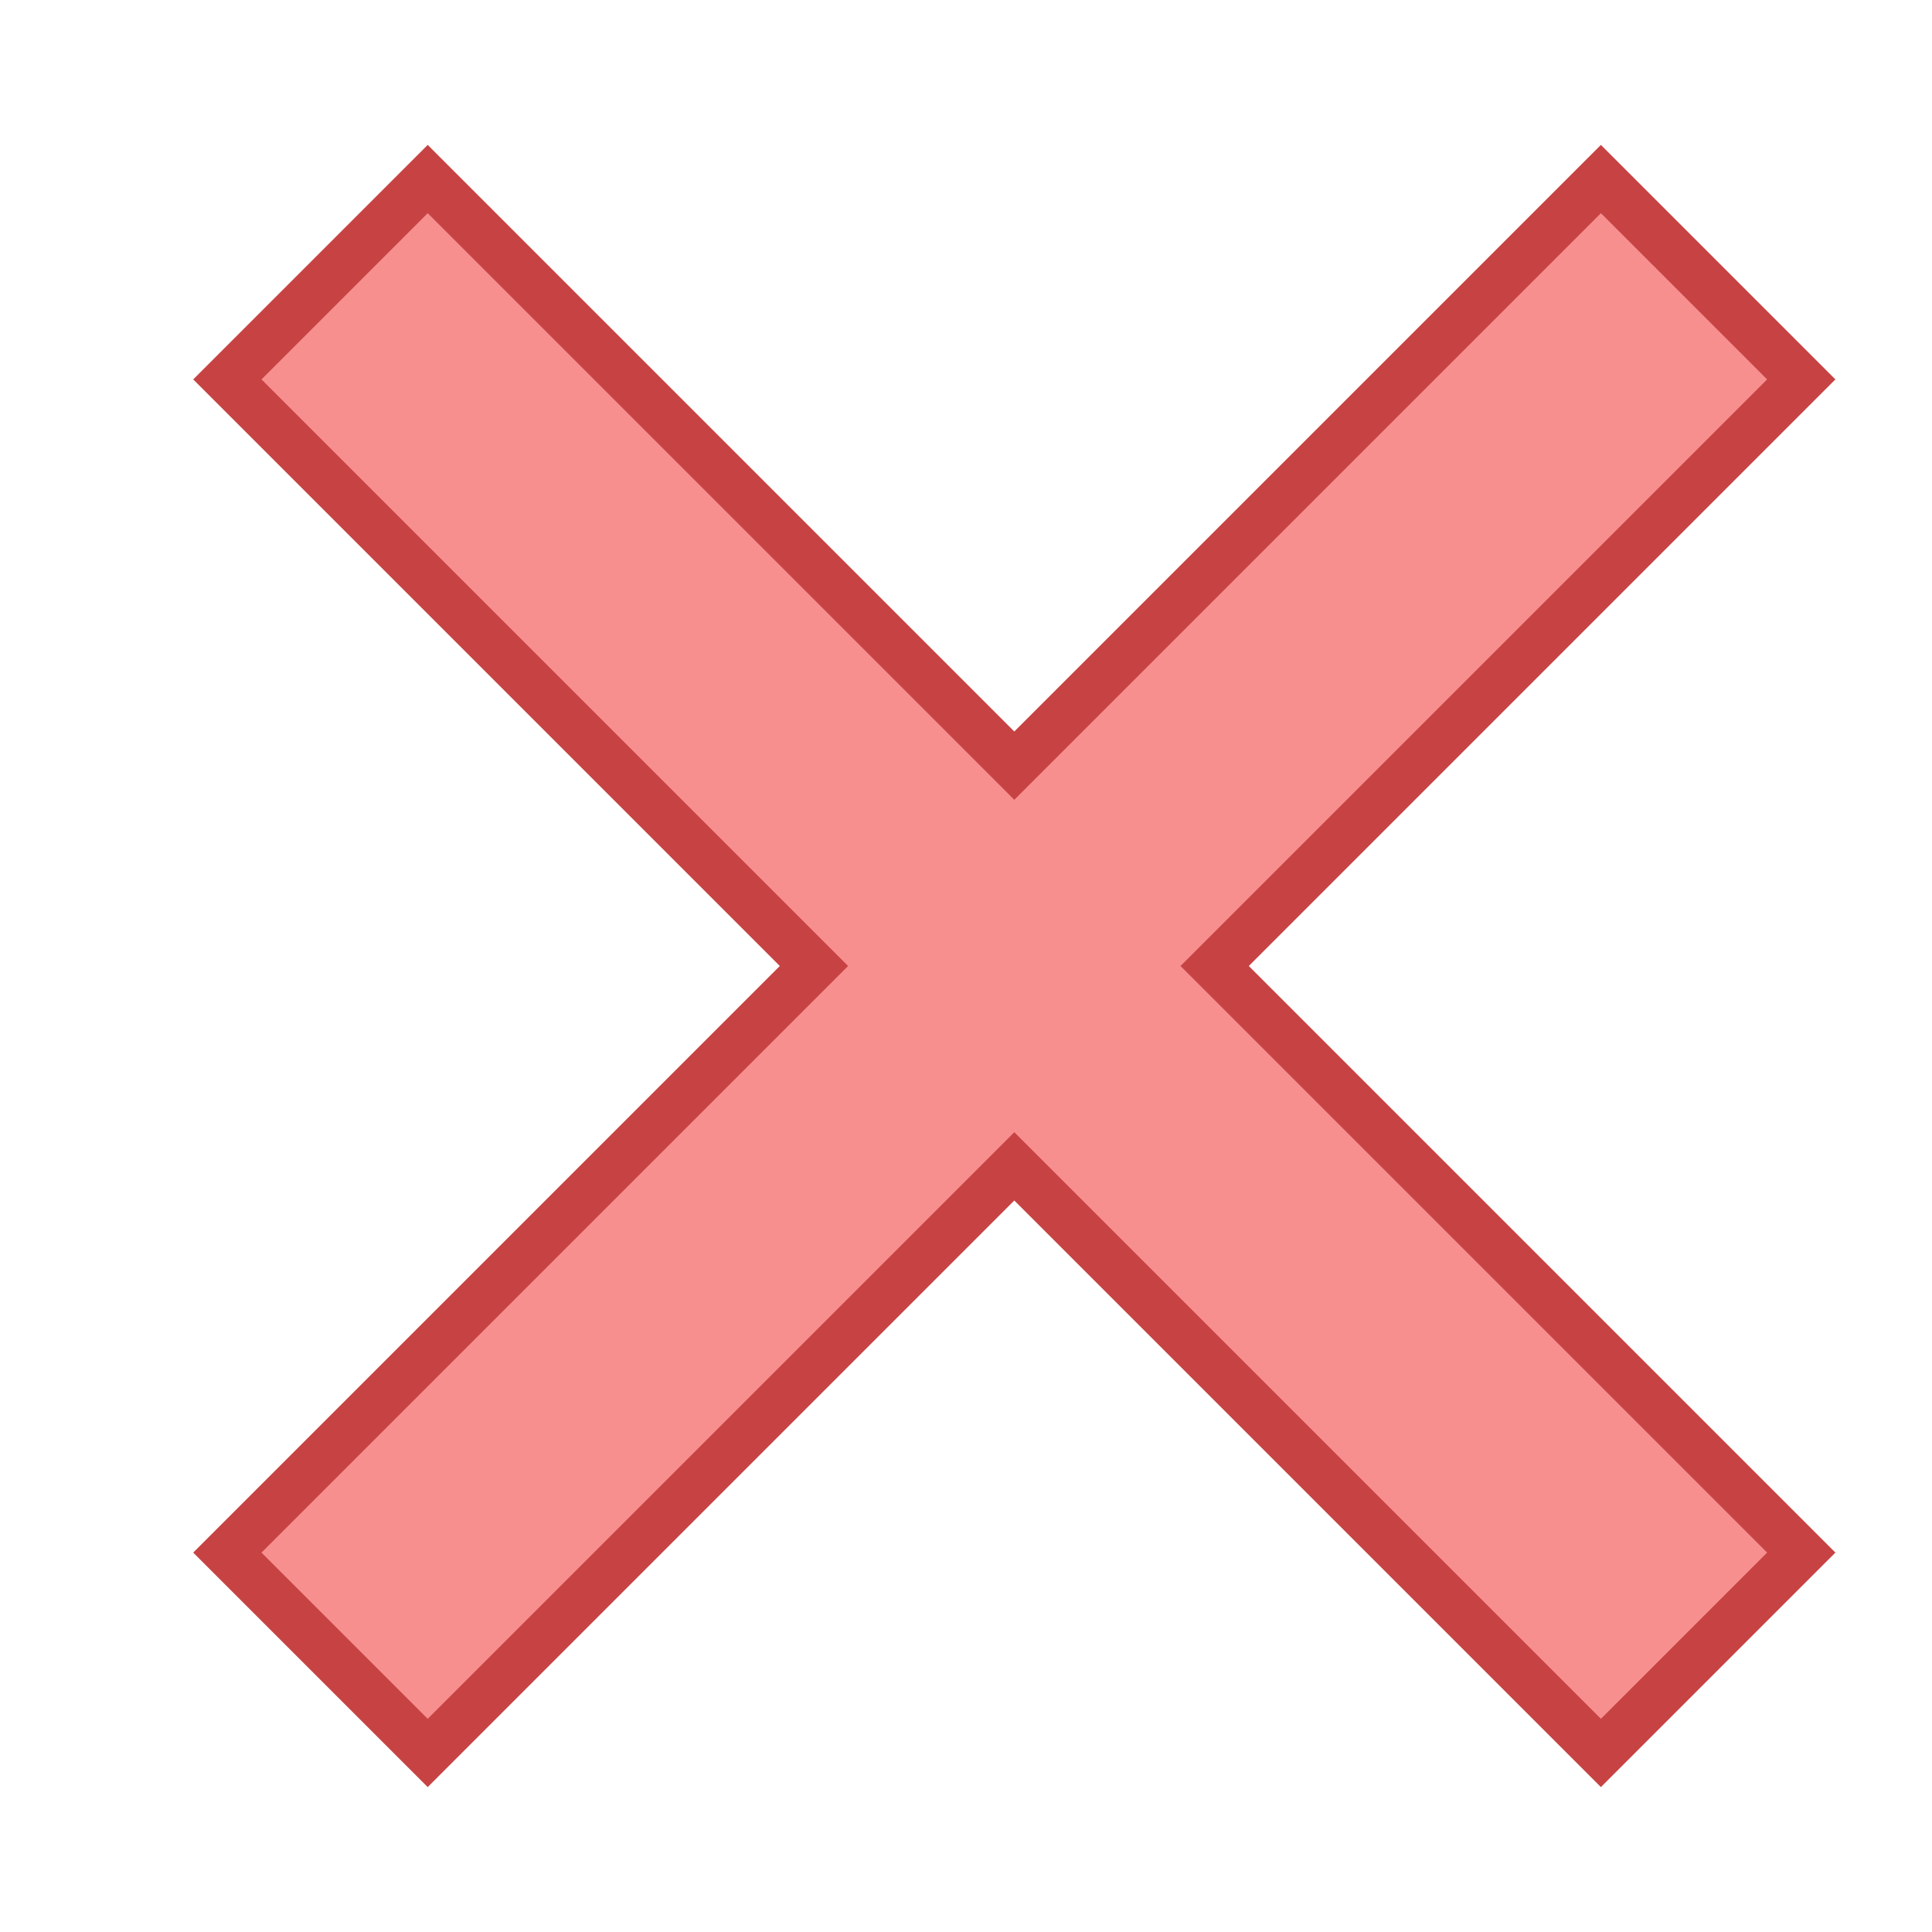 ﻿<?xml version="1.0" encoding="utf-8"?>
<svg height="40" viewBox="0 0 40 40" width="40" xmlns="http://www.w3.org/2000/svg">
	<path d="m21 24.148-12.145 12.145-4.148-4.148 12.145-12.145-12.145-12.145 4.148-4.148 12.145 12.145 12.145-12.145 4.148 4.148-12.145 12.145 12.145 12.145-4.148 4.148zm0 0" fill="#f78f8f" />
	<path d="m33.145 4.414 3.441 3.441-12.145 12.145 12.145 12.145-3.441 3.441-12.145-12.145-12.145 12.145-3.441-3.441 12.145-12.145-12.145-12.145 3.441-3.441 12.145 12.145zm0-1.414-12.145 12.145-12.145-12.145-4.855 4.855 12.145 12.145-12.145 12.145 4.855 4.855 12.145-12.145 12.145 12.145 4.855-4.855-12.145-12.145 12.145-12.145zm0 0" fill="#c74343" />
</svg>